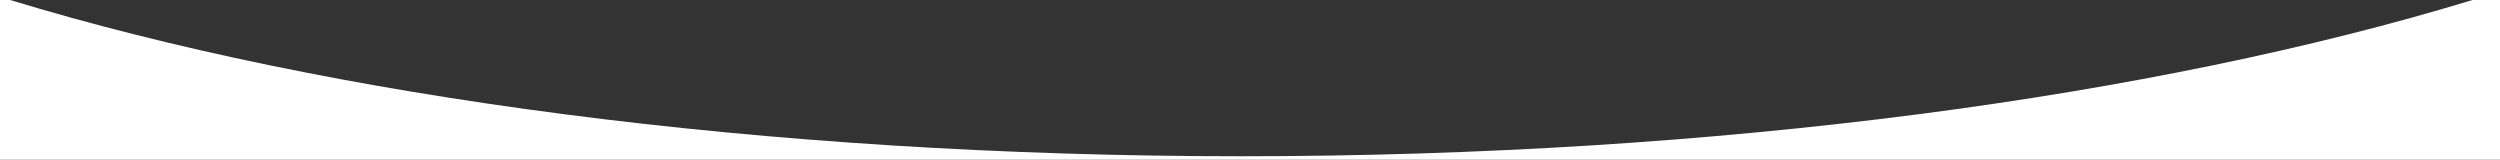 <svg width="1440" height="92" xmlns="http://www.w3.org/2000/svg"><rect width="100%" height="100%" fill="#333333" stroke="none"/><path d="M5.821 0C188.905 55.69 439.111 90 715 90c275.89 0 526.095-34.31 709.179-90H1444v92H-1V0h6.821z" fill="#FFFFFF" fill-rule="evenodd"/></svg>